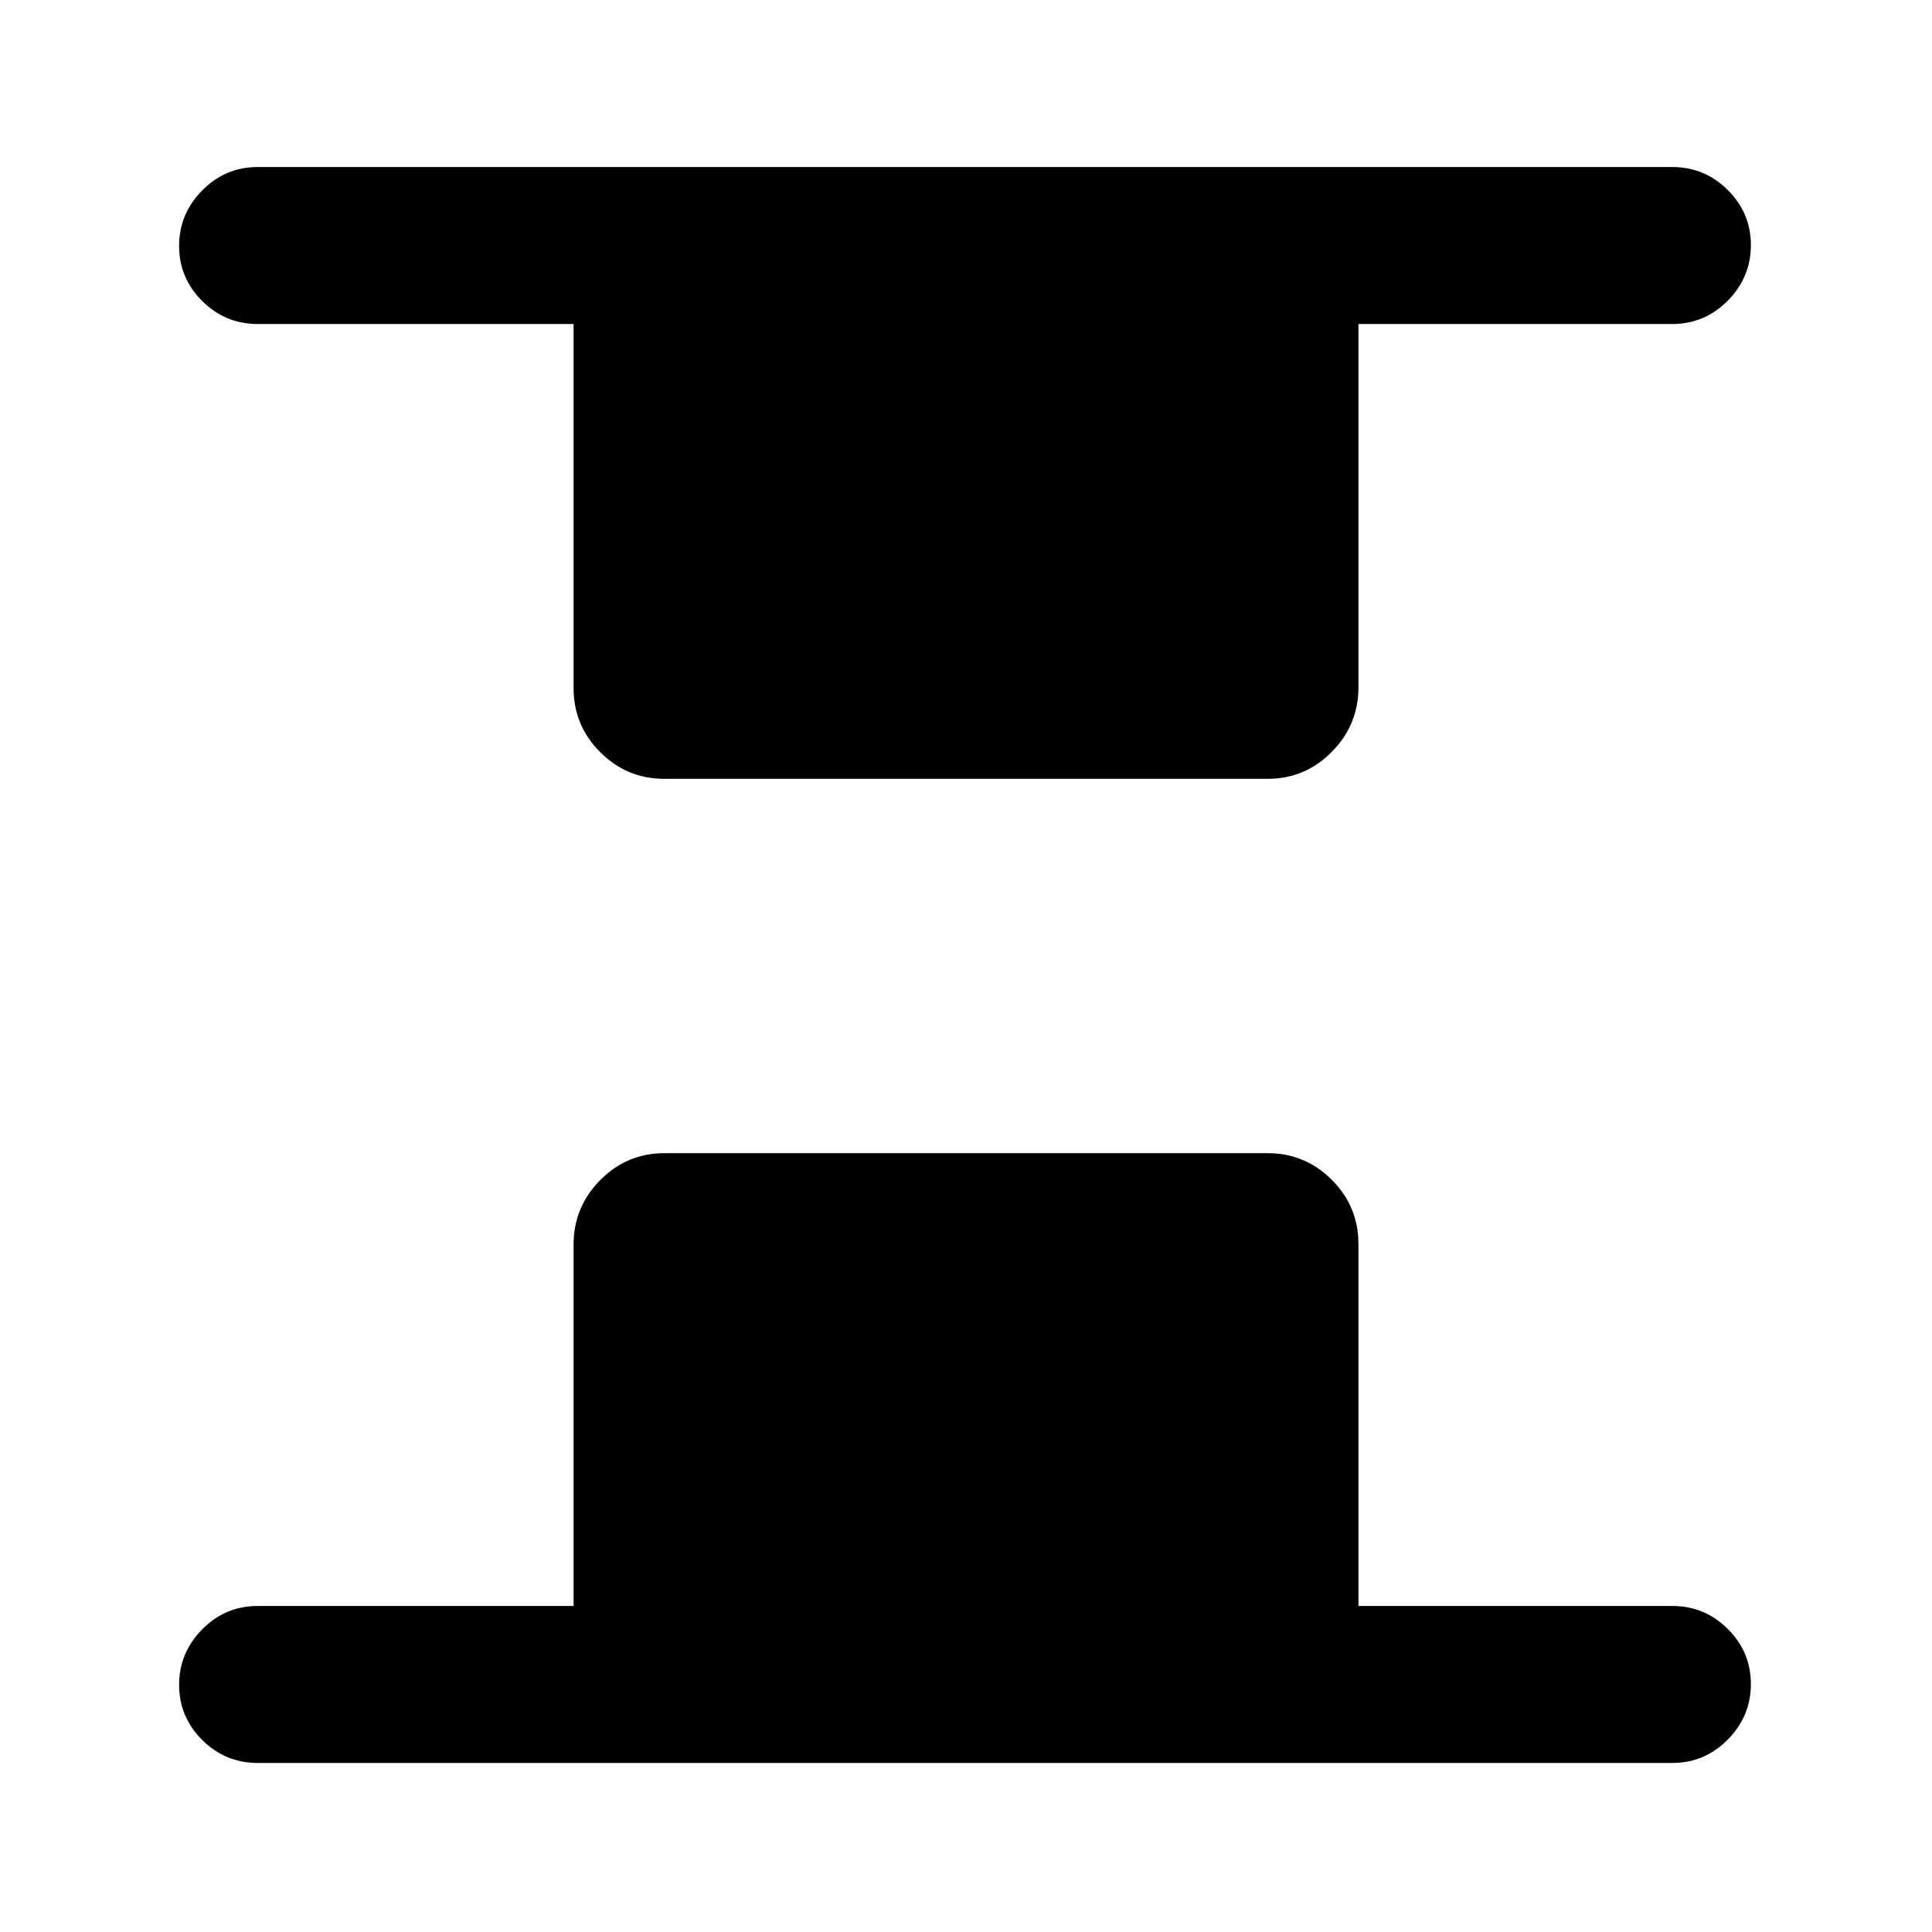 <svg xmlns="http://www.w3.org/2000/svg" height="20" viewBox="0 96 960 960" width="20"><path d="M330.154 482.999q-18.665 0-31.909-13.244t-13.244-31.909V257h-157q-16.05 0-27.525-11.418-11.475-11.418-11.475-27.384 0-15.966 11.475-27.581 11.475-11.616 27.525-11.616h702.998q16.05 0 27.525 11.419 11.475 11.418 11.475 27.384 0 15.966-11.475 27.581T830.999 257h-156v180.569q0 18.642-13.244 32.036-13.244 13.394-31.909 13.394H330.154Zm-202.153 489q-16.05 0-27.525-11.419-11.475-11.418-11.475-27.384 0-15.966 11.475-27.581T128.001 894h157V714.431q0-18.642 13.244-32.036 13.244-13.394 31.909-13.394h299.692q18.665 0 31.909 13.244t13.244 31.909V894h156q16.05 0 27.525 11.418 11.475 11.418 11.475 27.384 0 15.966-11.475 27.581-11.475 11.616-27.525 11.616H128.001Z"/></svg>